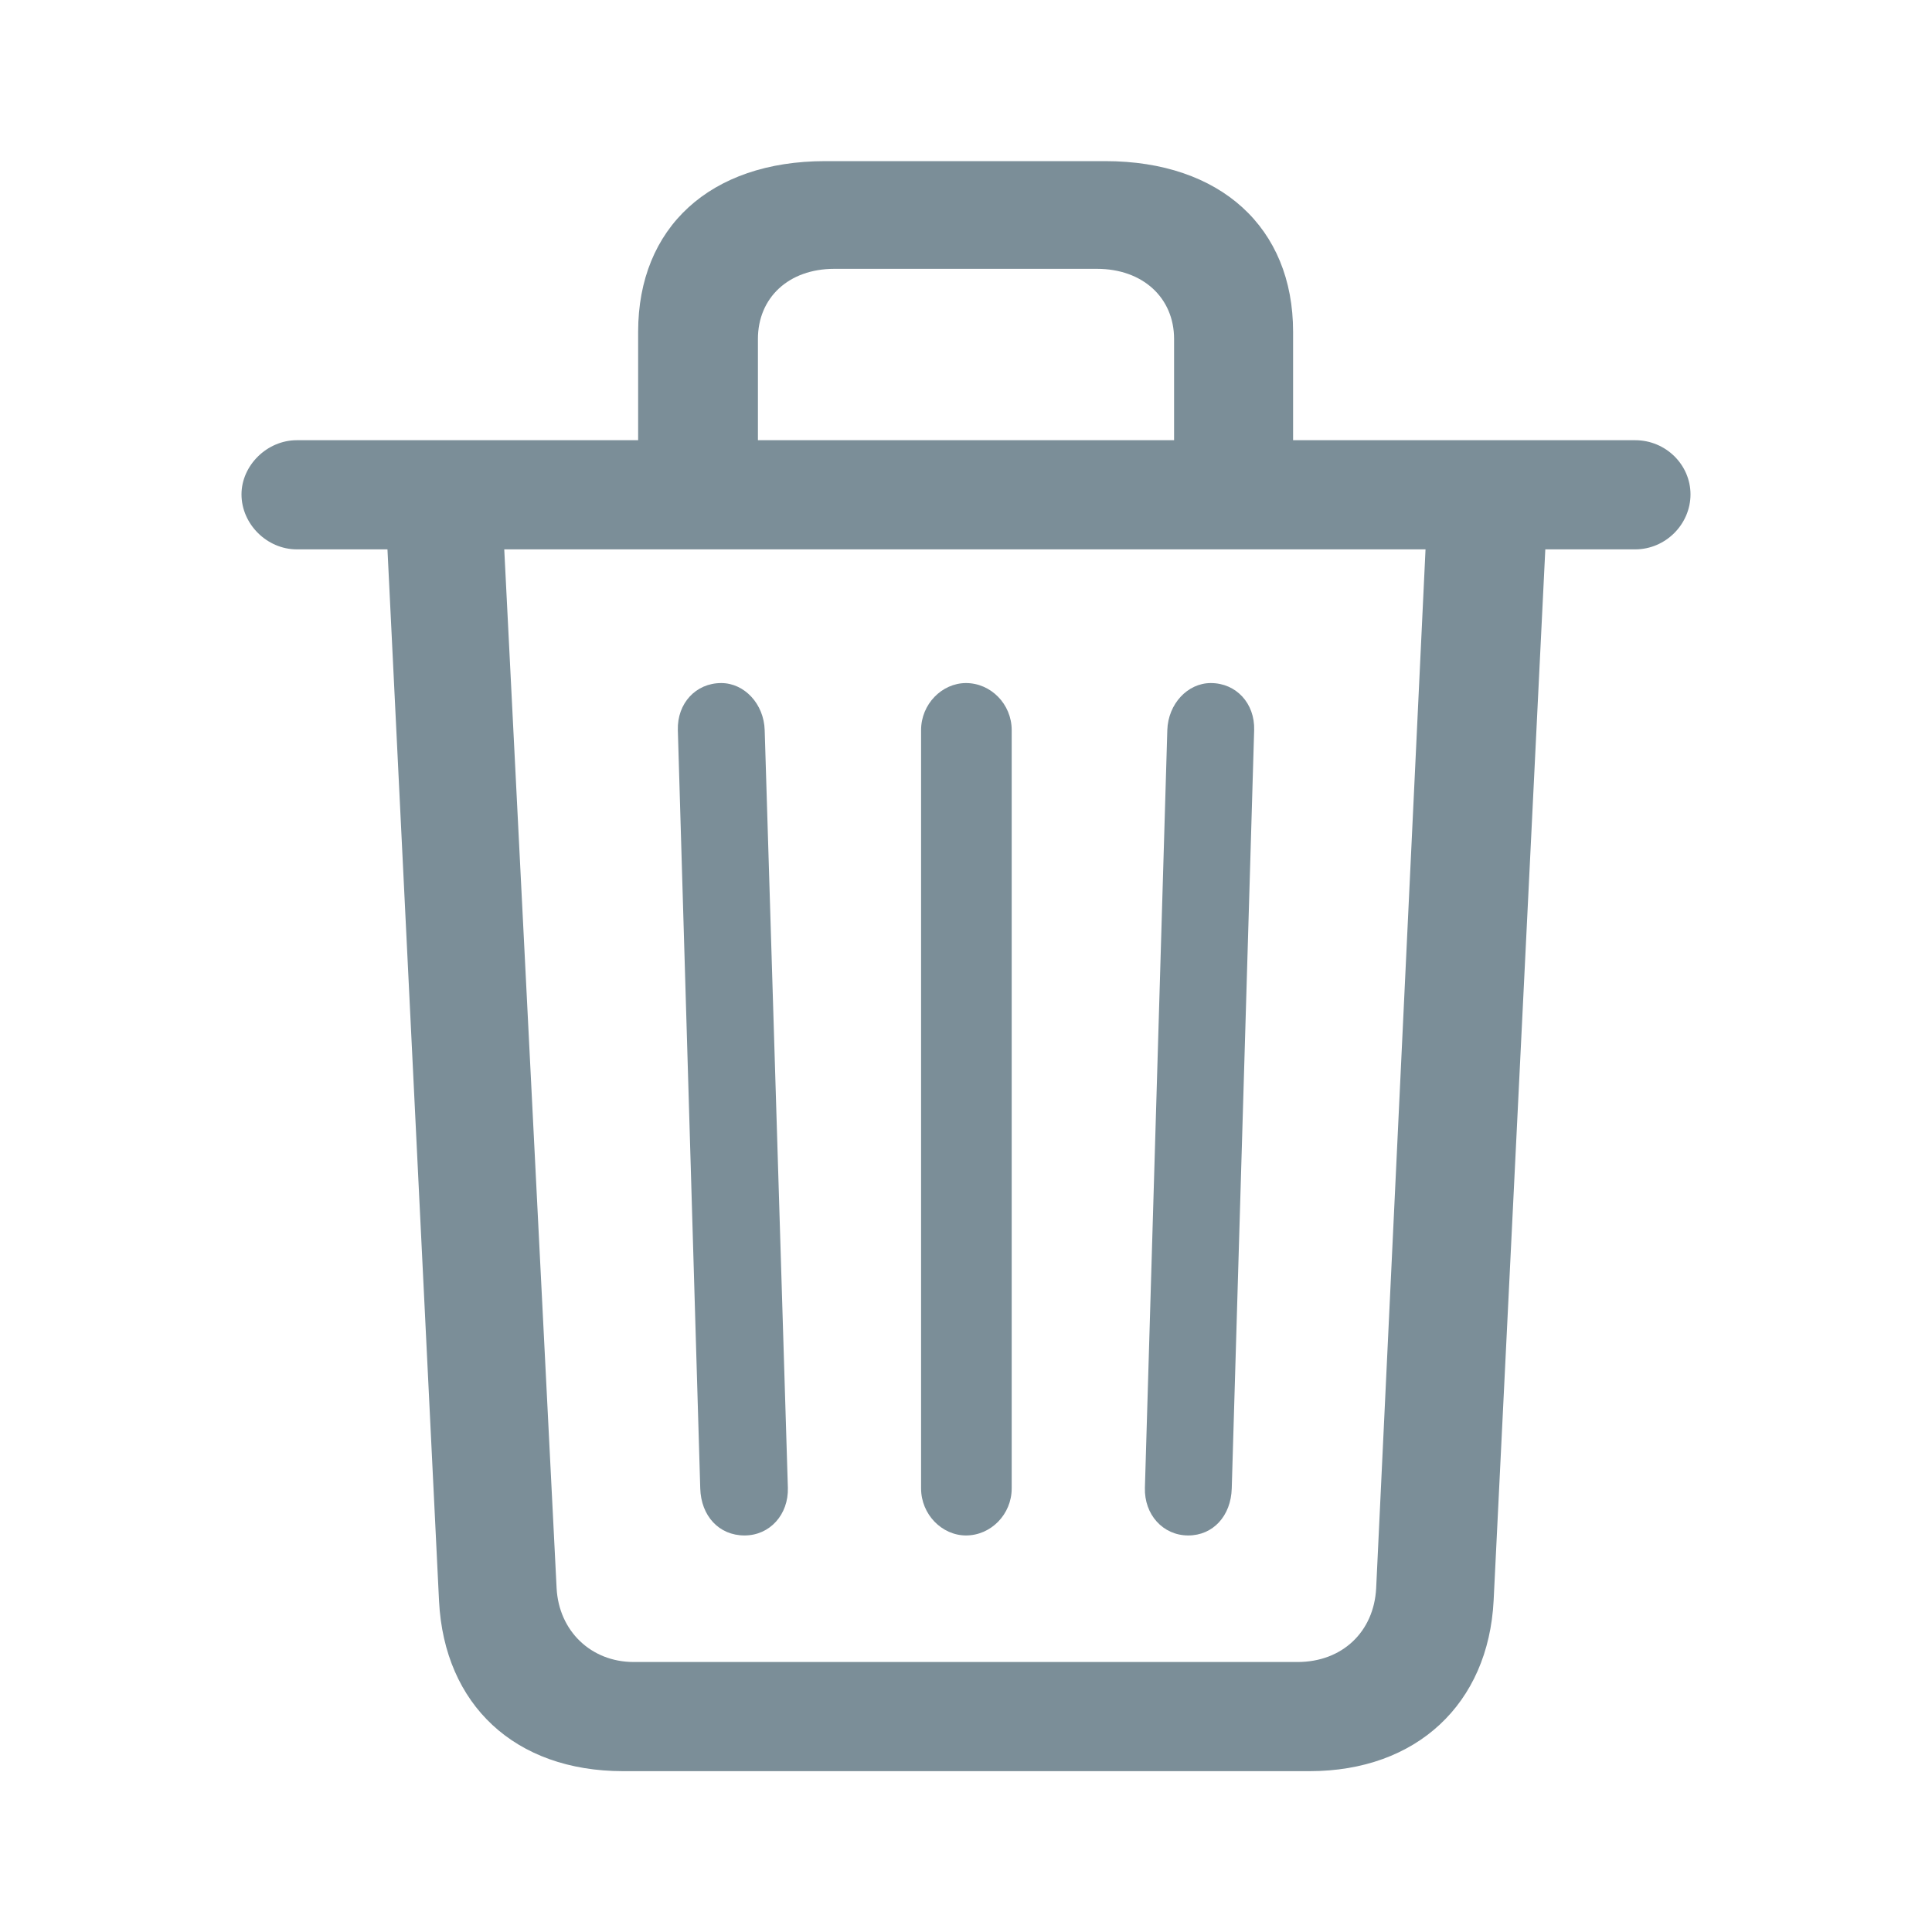 <svg width="20" height="20" viewBox="0 0 20 20" fill="none" xmlns="http://www.w3.org/2000/svg">
<path fill-rule="evenodd" clip-rule="evenodd" d="M13.556 18.335C14.664 18.335 15.408 17.639 15.462 16.568L15.997 5.687H16.927C17.244 5.687 17.5 5.425 17.5 5.118C17.5 4.811 17.244 4.557 16.927 4.557H13.386V3.434C13.386 2.356 12.634 1.668 11.441 1.668H8.543C7.35 1.668 6.606 2.356 6.606 3.434V4.557H3.073C2.763 4.557 2.5 4.819 2.5 5.118C2.5 5.425 2.763 5.687 3.073 5.687H4.011L4.545 16.576C4.6 17.646 5.328 18.335 6.451 18.335H13.556ZM12.154 4.557H7.846V3.509C7.846 3.082 8.164 2.783 8.636 2.783H11.356C11.829 2.783 12.154 3.082 12.154 3.509V4.557ZM13.432 17.205H6.56C6.118 17.205 5.785 16.883 5.762 16.441L5.22 5.687H14.757L14.246 16.441C14.223 16.89 13.897 17.205 13.432 17.205ZM12.301 15.895C12.557 15.895 12.743 15.693 12.751 15.408L12.983 7.558C12.991 7.281 12.797 7.071 12.534 7.071C12.293 7.071 12.092 7.288 12.084 7.558L11.852 15.401C11.844 15.678 12.038 15.895 12.301 15.895ZM7.707 15.895C7.97 15.895 8.164 15.678 8.156 15.401L7.916 7.558C7.908 7.288 7.707 7.071 7.466 7.071C7.203 7.071 7.009 7.281 7.017 7.558L7.249 15.408C7.257 15.693 7.443 15.895 7.707 15.895ZM10 15.895C10.256 15.895 10.473 15.678 10.473 15.408V7.558C10.473 7.288 10.256 7.071 10 7.071C9.752 7.071 9.535 7.288 9.535 7.558V15.408C9.535 15.678 9.752 15.895 10 15.895Z" fill="#7B8E98"/>
</svg>

